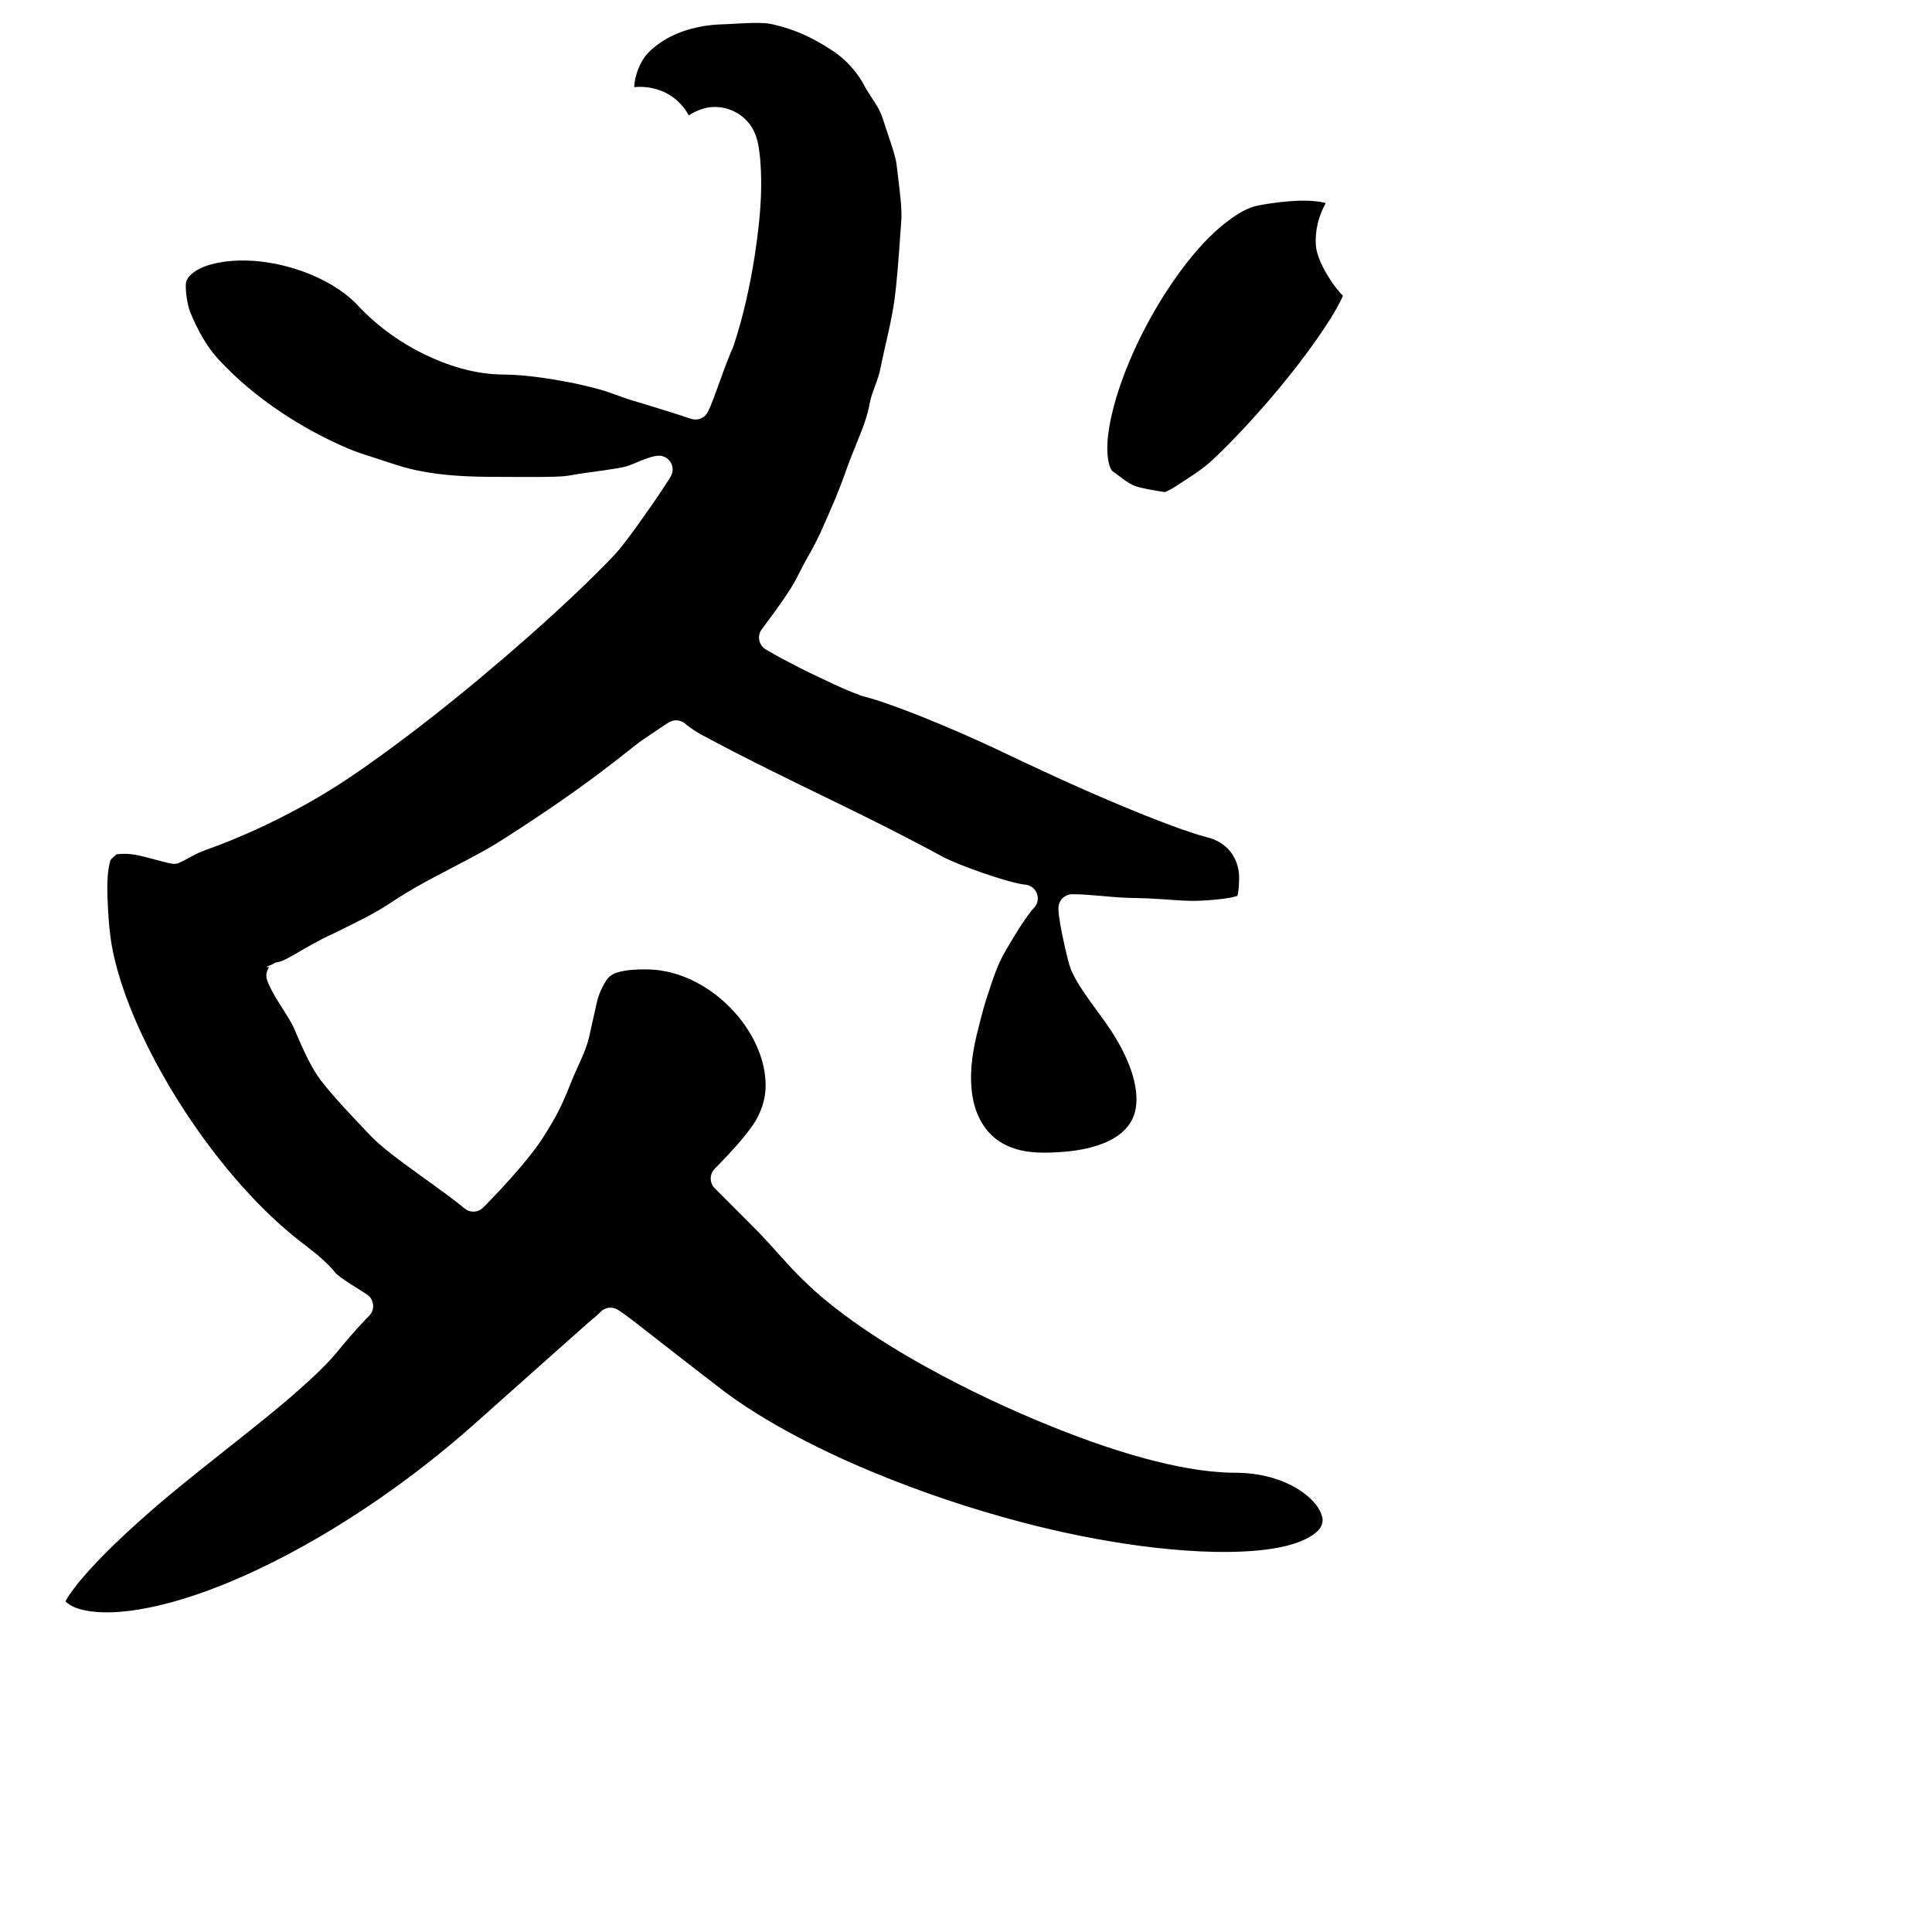 <?xml version="1.0" encoding="UTF-8" standalone="no"?>
<!-- Created with Inkscape (http://www.inkscape.org/) -->

<svg
   width="1000"
   height="1000"
   viewBox="0 0 1000 1000"
   version="1.1"
   id="svg756"
   inkscape:version="1.1 (c68e22c387, 2021-05-23)"
   sodipodi:docname="u708e.svg"
   xmlns:inkscape="http://www.inkscape.org/namespaces/inkscape"
   xmlns:sodipodi="http://sodipodi.sourceforge.net/DTD/sodipodi-0.dtd"
   xmlns="http://www.w3.org/2000/svg"
   xmlns:svg="http://www.w3.org/2000/svg"
   xmlns:rdf="http://www.w3.org/1999/02/22-rdf-syntax-ns#"
   xmlns:cc="http://creativecommons.org/ns#"
   xmlns:dc="http://purl.org/dc/elements/1.1/">
  <defs
     id="defs750">
    <pattern
       id="EMFhbasepattern"
       patternUnits="userSpaceOnUse"
       width="6"
       height="6"
       x="0"
       y="0" />
  </defs>
  <sodipodi:namedview
     id="base"
     pagecolor="#ffffff"
     bordercolor="#666666"
     borderopacity="1.0"
     inkscape:pageopacity="0.0"
     inkscape:pageshadow="2"
     inkscape:zoom="1.4142136"
     inkscape:cx="327.50475"
     inkscape:cy="176.73784"
     inkscape:document-units="px"
     inkscape:current-layer="layer1"
     showgrid="true"
     units="px"
     inkscape:window-width="1118"
     inkscape:window-height="864"
     inkscape:window-x="572"
     inkscape:window-y="63"
     inkscape:window-maximized="0"
     showguides="true"
     inkscape:guide-bbox="true"
     inkscape:pagecheckerboard="0">
    <inkscape:grid
       type="xygrid"
       id="grid758" />
    <sodipodi:guide
       position="240,200"
       orientation="0,1"
       id="guide8"
       inkscape:locked="false" />
  </sodipodi:namedview>
  <g
     inkscape:label="Layer 1"
     inkscape:groupmode="layer"
     id="layer1"
     transform="translate(0,-32.417)"
     style="display:inline">
    <path
       id="path38"
       style="fill:#000000;stroke-width:14.059"
       d="m 390.338,44.279 c -4.709,0.071 -9.586,0.419 -14.37,0.644 -1.539,0.064 -3.041,0.102 -4.505,0.188 -2.171,0.132 -4.385,0.365 -6.445,0.68 -9.899,1.511 -19.694,5.212 -27.297,11.871 -2.665,2.261 -4.917,5.03 -6.372,8.222 -1.74,3.638 -2.894,7.592 -3.087,11.634 7.628,-0.733 15.628,1.378 21.526,6.367 2.746,2.288 4.996,5.142 6.718,8.267 4.274,-2.788 9.328,-4.635 14.488,-4.344 6.919,0.259 13.637,3.891 17.542,9.628 2.721,3.804 3.848,8.453 4.434,13.023 0.968,6.999 1.117,14.087 0.971,21.143 -0.3,11.072 -1.619,22.091 -3.272,33.034 -2.507,15.997 -6.017,31.87 -11.133,47.244 -3.938,8.869 -6.933,18.11 -10.363,27.177 -0.941,2.362 -1.819,4.772 -3.044,7.002 -0.917,1.623 -2.545,2.81 -4.34,3.271 -1.695,0.481 -3.475,0.147 -5.089,-0.467 -10.071,-3.379 -20.264,-6.376 -30.419,-9.486 -5.67,-1.778 -11.131,-4.186 -16.901,-5.648 -9.572,-2.618 -19.341,-4.471 -29.164,-5.854 -1.126,-0.138 -2.5,-0.327 -3.725,-0.475 -6.096,-0.766 -12.238,-1.143 -18.381,-1.169 -13.549,-0.52 -26.737,-4.682 -38.847,-10.621 -13.029,-6.423 -24.958,-15.147 -34.777,-25.871 -7.417,-7.482 -16.829,-12.691 -26.613,-16.41 -3.718,-1.388 -7.519,-2.554 -11.374,-3.494 -1.455,-0.347 -3.133,-0.72 -4.689,-1.014 -9.443,-1.766 -19.232,-2.22 -28.711,-0.46 -4.486,0.88 -8.996,2.266 -12.765,4.927 -1.817,1.403 -3.654,3.189 -4.078,5.539 -0.46,3.745 0.748,11.45 2.091,14.896 3.853,9.211 7.996,17.251 14.656,24.606 9.665,10.502 20.769,19.625 32.617,27.557 10.639,7.09 21.913,13.235 33.652,18.301 4.4,1.913 8.959,3.416 13.537,4.833 8.257,2.665 16.437,5.705 25.001,7.259 5.65,1.099 11.495,1.825 17.155,2.253 12.295,0.947 24.612,0.67 36.964,0.776 5.033,0.011 10.067,0.015 15.098,-0.143 2.417,-0.091 5.025,-0.193 7.486,-0.602 3.978,-0.752 7.985,-1.33 12.001,-1.84 4.423,-0.611 8.848,-1.211 13.247,-1.979 0.709,-0.132 1.72,-0.319 2.546,-0.482 5.667,-1.091 13.411,-6.066 19.201,-5.979 3.357,0.169 6.308,3.014 6.604,6.363 0.267,2.003 -0.525,3.957 -1.658,5.57 -5.289,8.429 -11.102,16.514 -16.838,24.641 -3.96,5.312 -7.761,10.773 -12.341,15.584 -5.78,6.121 -11.835,11.978 -17.9,17.815 -16.508,15.727 -33.677,30.747 -51.157,45.381 -19.358,16.137 -39.243,31.663 -59.875,46.143 -10.288,7.229 -20.917,13.982 -31.96,20.002 -16.086,8.846 -32.854,16.507 -50.139,22.667 -2.504,0.879 -4.908,2.007 -7.204,3.335 -2.31,1.198 -4.568,2.521 -6.984,3.495 -1.695,0.513 -3.471,0.233 -5.139,-0.242 -5.442,-1.239 -10.757,-2.997 -16.237,-4.068 -3.403,-0.649 -6.94,-0.813 -10.362,-0.362 -0.944,0.841 -1.929,1.677 -2.809,2.568 -0.911,1.592 -1.001,3.485 -1.354,5.25 -0.364,2.314 -0.521,4.692 -0.582,6.95 -0.087,4.677 0.08,9.261 0.34,13.925 0.371,5.949 0.826,12.089 1.848,18.039 1.126,6.504 2.841,12.893 4.822,19.185 0.571,1.767 1.221,3.723 1.865,5.549 3.552,10.092 7.896,19.889 12.684,29.451 1.136,2.236 2.363,4.629 3.585,6.898 4.844,9.05 10.209,17.993 15.904,26.608 1.863,2.808 3.863,5.751 5.853,8.563 9.417,13.36 19.889,26.231 31.372,37.978 7.787,7.987 16.156,15.408 25.065,22.12 5.448,4.171 10.798,8.586 15.078,13.989 5.086,4.331 11.084,7.373 16.531,11.191 2.669,2.093 3.431,6.16 1.7,9.077 -1.039,1.715 -2.688,2.937 -3.98,4.449 -4.982,5.287 -9.695,10.82 -14.279,16.452 -6.797,7.979 -14.687,14.925 -22.532,21.841 -12.215,10.592 -25.023,20.467 -37.644,30.563 -13.824,10.964 -27.657,21.937 -40.791,33.729 -9.397,8.384 -18.551,17.062 -27.02,26.391 -2.644,2.94 -5.331,6.102 -7.748,9.326 -1.574,2.111 -3.144,4.241 -4.381,6.572 2.782,2.734 6.612,3.967 10.349,4.723 7.801,1.49 15.832,1.102 23.666,0.084 5.598,-0.736 11.252,-1.887 16.66,-3.227 7.888,-1.96 15.673,-4.442 23.225,-7.22 8.29,-3.064 16.532,-6.56 24.48,-10.268 22.287,-10.456 43.657,-23.112 63.958,-37.113 16.838,-11.642 33.007,-24.298 48.367,-37.873 12.637,-11.198 25.215,-22.461 37.834,-33.681 7.601,-6.751 15.168,-13.556 22.806,-20.256 1.627,-1.355 3.285,-2.677 4.803,-4.156 0.289,-0.273 0.82,-0.848 1.246,-1.189 1.929,-1.781 4.867,-2.302 7.308,-1.358 1.862,0.816 3.439,2.156 5.121,3.282 3.877,2.746 7.524,5.798 11.307,8.671 13.638,10.584 27.221,21.241 40.934,31.728 6.539,4.811 13.429,9.287 20.444,13.503 17.505,10.448 36.055,19.389 54.919,27.256 25.37,10.549 51.483,19.304 78.058,26.275 20.108,5.275 40.541,9.411 61.187,12.155 10.188,1.352 20.413,2.323 30.748,2.813 9.93,0.453 19.991,0.443 29.946,-0.492 6.822,-0.679 13.667,-1.75 20.157,-4.027 4.073,-1.493 8.184,-3.393 11.186,-6.614 1.616,-1.842 2.518,-4.457 1.761,-6.866 -1.199,-4.416 -4.362,-7.993 -7.797,-10.875 -7.053,-5.806 -15.842,-9.181 -24.768,-10.778 -4.618,-0.839 -9.319,-1.101 -14.006,-1.073 -15.252,-0.301 -30.287,-3.426 -44.98,-7.333 -18.97,-5.112 -37.417,-11.983 -55.55,-19.507 -22.567,-9.455 -44.608,-20.196 -65.805,-32.424 -13.789,-8.01 -27.221,-16.694 -39.781,-26.535 -9.093,-7.132 -17.548,-15.069 -25.249,-23.684 -5.959,-6.608 -11.852,-13.286 -18.215,-19.513 -6.135,-6.153 -12.308,-12.271 -18.419,-18.446 -1.789,-1.904 -2.376,-4.818 -1.462,-7.266 0.762,-2.224 2.78,-3.62 4.289,-5.317 5.938,-6.17 11.809,-12.463 16.779,-19.456 4.519,-6.318 7.151,-14.061 6.918,-21.862 -0.01,-0.736 -0.052,-1.421 -0.084,-2.028 -0.199,-3.097 -0.743,-6.167 -1.544,-9.164 -0.145,-0.531 -0.382,-1.372 -0.588,-2.021 -3.398,-10.754 -9.91,-20.385 -18.059,-28.118 -1.38,-1.305 -2.861,-2.591 -4.267,-3.717 -9.321,-7.484 -20.644,-12.791 -32.627,-13.913 -3.945,-0.353 -7.917,-0.22 -11.865,5.6e-4 -2.919,0.27 -5.863,0.696 -8.635,1.679 -2.155,0.82 -4.007,2.366 -5.148,4.376 -2.24,3.55 -3.844,7.492 -4.714,11.599 -0.883,3.946 -1.724,7.9 -2.649,11.837 -0.764,3.583 -1.486,7.259 -2.802,10.73 -2.276,6.334 -5.508,12.268 -7.895,18.559 -2.695,6.739 -5.558,13.438 -9.243,19.706 -3.199,5.474 -6.522,10.898 -10.46,15.879 -7.312,9.401 -15.356,18.211 -23.663,26.737 -1.42,1.399 -2.742,3.065 -4.713,3.686 -1.697,0.563 -3.607,0.507 -5.231,-0.262 -1.687,-0.752 -2.938,-2.197 -4.418,-3.273 -9.295,-7.282 -19.069,-13.922 -28.543,-20.966 -6.829,-5.085 -13.67,-10.269 -19.405,-16.605 -8.189,-8.698 -16.552,-17.276 -23.874,-26.734 -4.489,-6.18 -7.735,-13.145 -10.826,-20.098 -1.196,-2.649 -2.242,-5.365 -3.485,-7.99 -0.608,-1.156 -1.259,-2.296 -1.883,-3.339 -3.582,-6.094 -7.849,-11.808 -10.679,-18.33 -0.79,-1.735 -1.427,-3.68 -0.95,-5.59 0.174,-1.043 0.643,-2.036 1.289,-2.872 -0.331,-0.15 -1.929,-0.198 -1.081,-0.444 1.254,-0.469 2.514,-0.896 3.615,-1.673 0.848,-0.425 1.788,-0.636 2.725,-0.739 2.908,-0.836 5.467,-2.522 8.101,-3.959 6.439,-3.732 12.861,-7.533 19.673,-10.559 10.648,-5.307 21.545,-10.271 31.371,-17.046 13.922,-9.169 29.057,-16.249 43.667,-24.217 1.279,-0.718 2.8,-1.546 4.09,-2.275 7.296,-4.072 14.206,-8.779 21.207,-13.327 15.059,-9.871 29.814,-20.214 44.066,-31.222 4.782,-3.655 9.473,-7.429 14.214,-11.136 4.903,-3.239 9.69,-6.7 14.672,-9.866 1.552,-0.982 3.395,-1.591 5.243,-1.335 1.645,0.184 3.172,1.001 4.339,2.164 2.921,2.314 6.069,4.345 9.396,6.026 22.623,12.17 45.769,23.326 68.864,34.561 18.562,9.043 37.025,18.298 55.165,28.165 4.81,2.394 9.858,4.27 14.878,6.169 7.054,2.567 14.177,4.992 21.46,6.832 2.099,0.521 4.228,0.939 6.38,1.152 3.33,0.566 5.929,3.772 5.8,7.146 0.007,2.08 -1.043,4.022 -2.54,5.419 -3.713,4.426 -6.762,9.36 -9.777,14.275 -2.647,4.443 -5.455,8.811 -7.556,13.551 -2.814,6.165 -4.751,12.744 -6.88,19.112 -1.915,6.029 -3.321,12.203 -4.896,18.326 -2.526,10.535 -3.889,21.573 -2.03,32.334 1.395,7.926 5.107,15.687 11.387,20.883 5.256,4.323 11.952,6.541 18.656,7.232 3.254,0.359 6.535,0.404 9.805,0.322 1.368,-0.038 2.97,-0.118 4.428,-0.192 7.922,-0.472 15.905,-1.658 23.321,-4.588 5.461,-2.141 10.684,-5.49 13.898,-10.512 3.122,-4.784 3.678,-10.77 3.036,-16.326 -0.838,-7.257 -3.439,-14.191 -6.684,-20.693 -0.327,-0.643 -0.793,-1.564 -1.194,-2.304 -4.495,-8.598 -10.523,-16.24 -16.162,-24.093 -3.556,-4.996 -7.048,-10.107 -9.538,-15.733 -1.295,-3.386 -2.029,-6.952 -2.904,-10.461 -1.296,-5.873 -2.642,-11.751 -3.409,-17.721 -0.225,-2.428 -0.675,-5.085 0.599,-7.308 1.137,-2.254 3.583,-3.724 6.095,-3.791 9.172,-0.015 18.268,1.413 27.423,1.8 1.869,0.084 3.985,0.159 5.953,0.176 8.102,0.088 16.173,0.894 24.261,1.32 1.2,0.055 2.655,0.101 3.953,0.127 5.264,0.081 10.521,-0.362 15.747,-0.948 2.805,-0.352 5.639,-0.71 8.327,-1.62 0.798,-3.011 0.789,-6.214 0.901,-9.251 0.07,-5.687 -2.023,-11.476 -6.164,-15.45 -2.881,-2.836 -6.596,-4.742 -10.526,-5.633 -10.755,-2.993 -21.172,-7.056 -31.546,-11.147 -20.872,-8.344 -41.411,-17.504 -61.75,-27.066 -11.563,-5.492 -23.108,-11.034 -34.872,-16.09 -13.45,-5.834 -27.036,-11.394 -40.936,-16.075 -3.182,-1.088 -6.433,-1.956 -9.673,-2.846 -6.352,-2.302 -12.518,-5.094 -18.607,-8.015 -4.688,-2.227 -9.394,-4.416 -14.01,-6.792 -5.81,-2.992 -11.62,-6.01 -17.219,-9.381 -1.533,-0.998 -2.627,-2.603 -3.039,-4.381 -0.408,-1.853 -0.077,-3.881 0.989,-5.464 2.156,-3.029 4.447,-5.968 6.616,-8.991 2.775,-3.809 5.513,-7.649 8.044,-11.627 0.384,-0.62 0.938,-1.495 1.367,-2.229 2.278,-3.73 4.096,-7.71 6.155,-11.557 2.867,-5.148 5.783,-10.277 8.292,-15.612 0.757,-1.644 1.567,-3.496 2.316,-5.232 3.656,-8.246 7.262,-16.524 10.297,-25.024 1.996,-5.821 4.273,-11.537 6.603,-17.231 2.641,-6.58 5.356,-13.216 6.516,-20.25 1.247,-6.142 4.407,-11.707 5.525,-17.881 2.41,-11.975 5.643,-23.693 7.304,-35.814 0.262,-1.969 0.475,-3.912 0.693,-5.938 1.24,-11.698 1.932,-23.445 2.807,-35.174 0.209,-6.887 -0.765,-13.735 -1.55,-20.56 -0.413,-3.067 -0.673,-6.175 -1.146,-9.24 -1.174,-5.54 -3.176,-10.858 -4.921,-16.234 -1.413,-4.035 -2.4,-8.253 -4.61,-11.96 -2.351,-4.063 -5.229,-7.807 -7.378,-11.993 -2.544,-4.718 -6.026,-8.887 -9.901,-12.569 -4.342,-3.939 -9.401,-6.989 -14.509,-9.822 -5.264,-2.929 -10.852,-5.269 -16.623,-6.996 -1.461,-0.441 -3.139,-0.906 -4.71,-1.275 -3.536,-1 -7.216,-1.094 -10.867,-1.043 z m 282.025,92.023 c -3.107,0.101 -6.233,0.351 -9.253,0.684 -4.648,0.579 -9.315,1.156 -13.877,2.234 -5.734,1.769 -10.737,5.261 -15.42,8.919 -7.462,5.98 -13.919,13.111 -19.794,20.63 -1.548,1.982 -3.155,4.149 -4.664,6.249 -7.055,9.843 -13.359,20.454 -18.796,31.363 -1.289,2.578 -2.514,5.176 -3.67,7.748 -1.619,3.584 -3.133,7.216 -4.559,10.881 -0.528,1.372 -1.13,2.961 -1.647,4.43 -2.049,5.701 -3.878,11.657 -5.25,17.625 -0.474,2.077 -0.961,4.507 -1.303,6.549 -0.921,5.71 -1.449,11.591 -0.447,17.326 0.376,1.8 0.782,3.707 1.941,5.182 3.642,2.535 7.753,6.316 11.896,7.852 3.566,1.321 11.22,2.49 14.985,3.092 0.817,0.177 1.523,-0.483 2.265,-0.739 1.223,-0.608 2.447,-1.327 3.504,-2.011 6.959,-4.597 13.202,-8.173 19.31,-13.825 5.98,-5.607 11.674,-11.475 17.285,-17.487 7.42,-8.015 14.632,-16.323 21.506,-24.86 1.02,-1.292 2.114,-2.637 3.135,-3.953 4.091,-5.206 8.061,-10.534 11.855,-15.899 5.025,-7.284 10.039,-14.652 13.749,-22.712 -0.366,-0.559 -1.028,-1.067 -1.471,-1.636 -5.118,-5.711 -12.191,-17.192 -12.568,-24.851 -0.456,-7.404 1.44,-14.858 5.012,-21.33 0.207,-0.484 -0.869,-0.347 -1.195,-0.55 -4.104,-0.906 -8.343,-1.011 -12.53,-0.908 z"
       sodipodi:nodetypes="sccccccccccccccccccccccccccccccccccccccccccccccccccccccccccccccccccccccccccccccccccccccccccccccccccccccccccccccccccccccccccccccccccccccccccccccccccccccccccccccccccccccccccccccccccccccccccccccccccccccccccccccccccccccccccccccccccccccccssccccccccccccccscccccccccccccc" />
  </g>
</svg>
